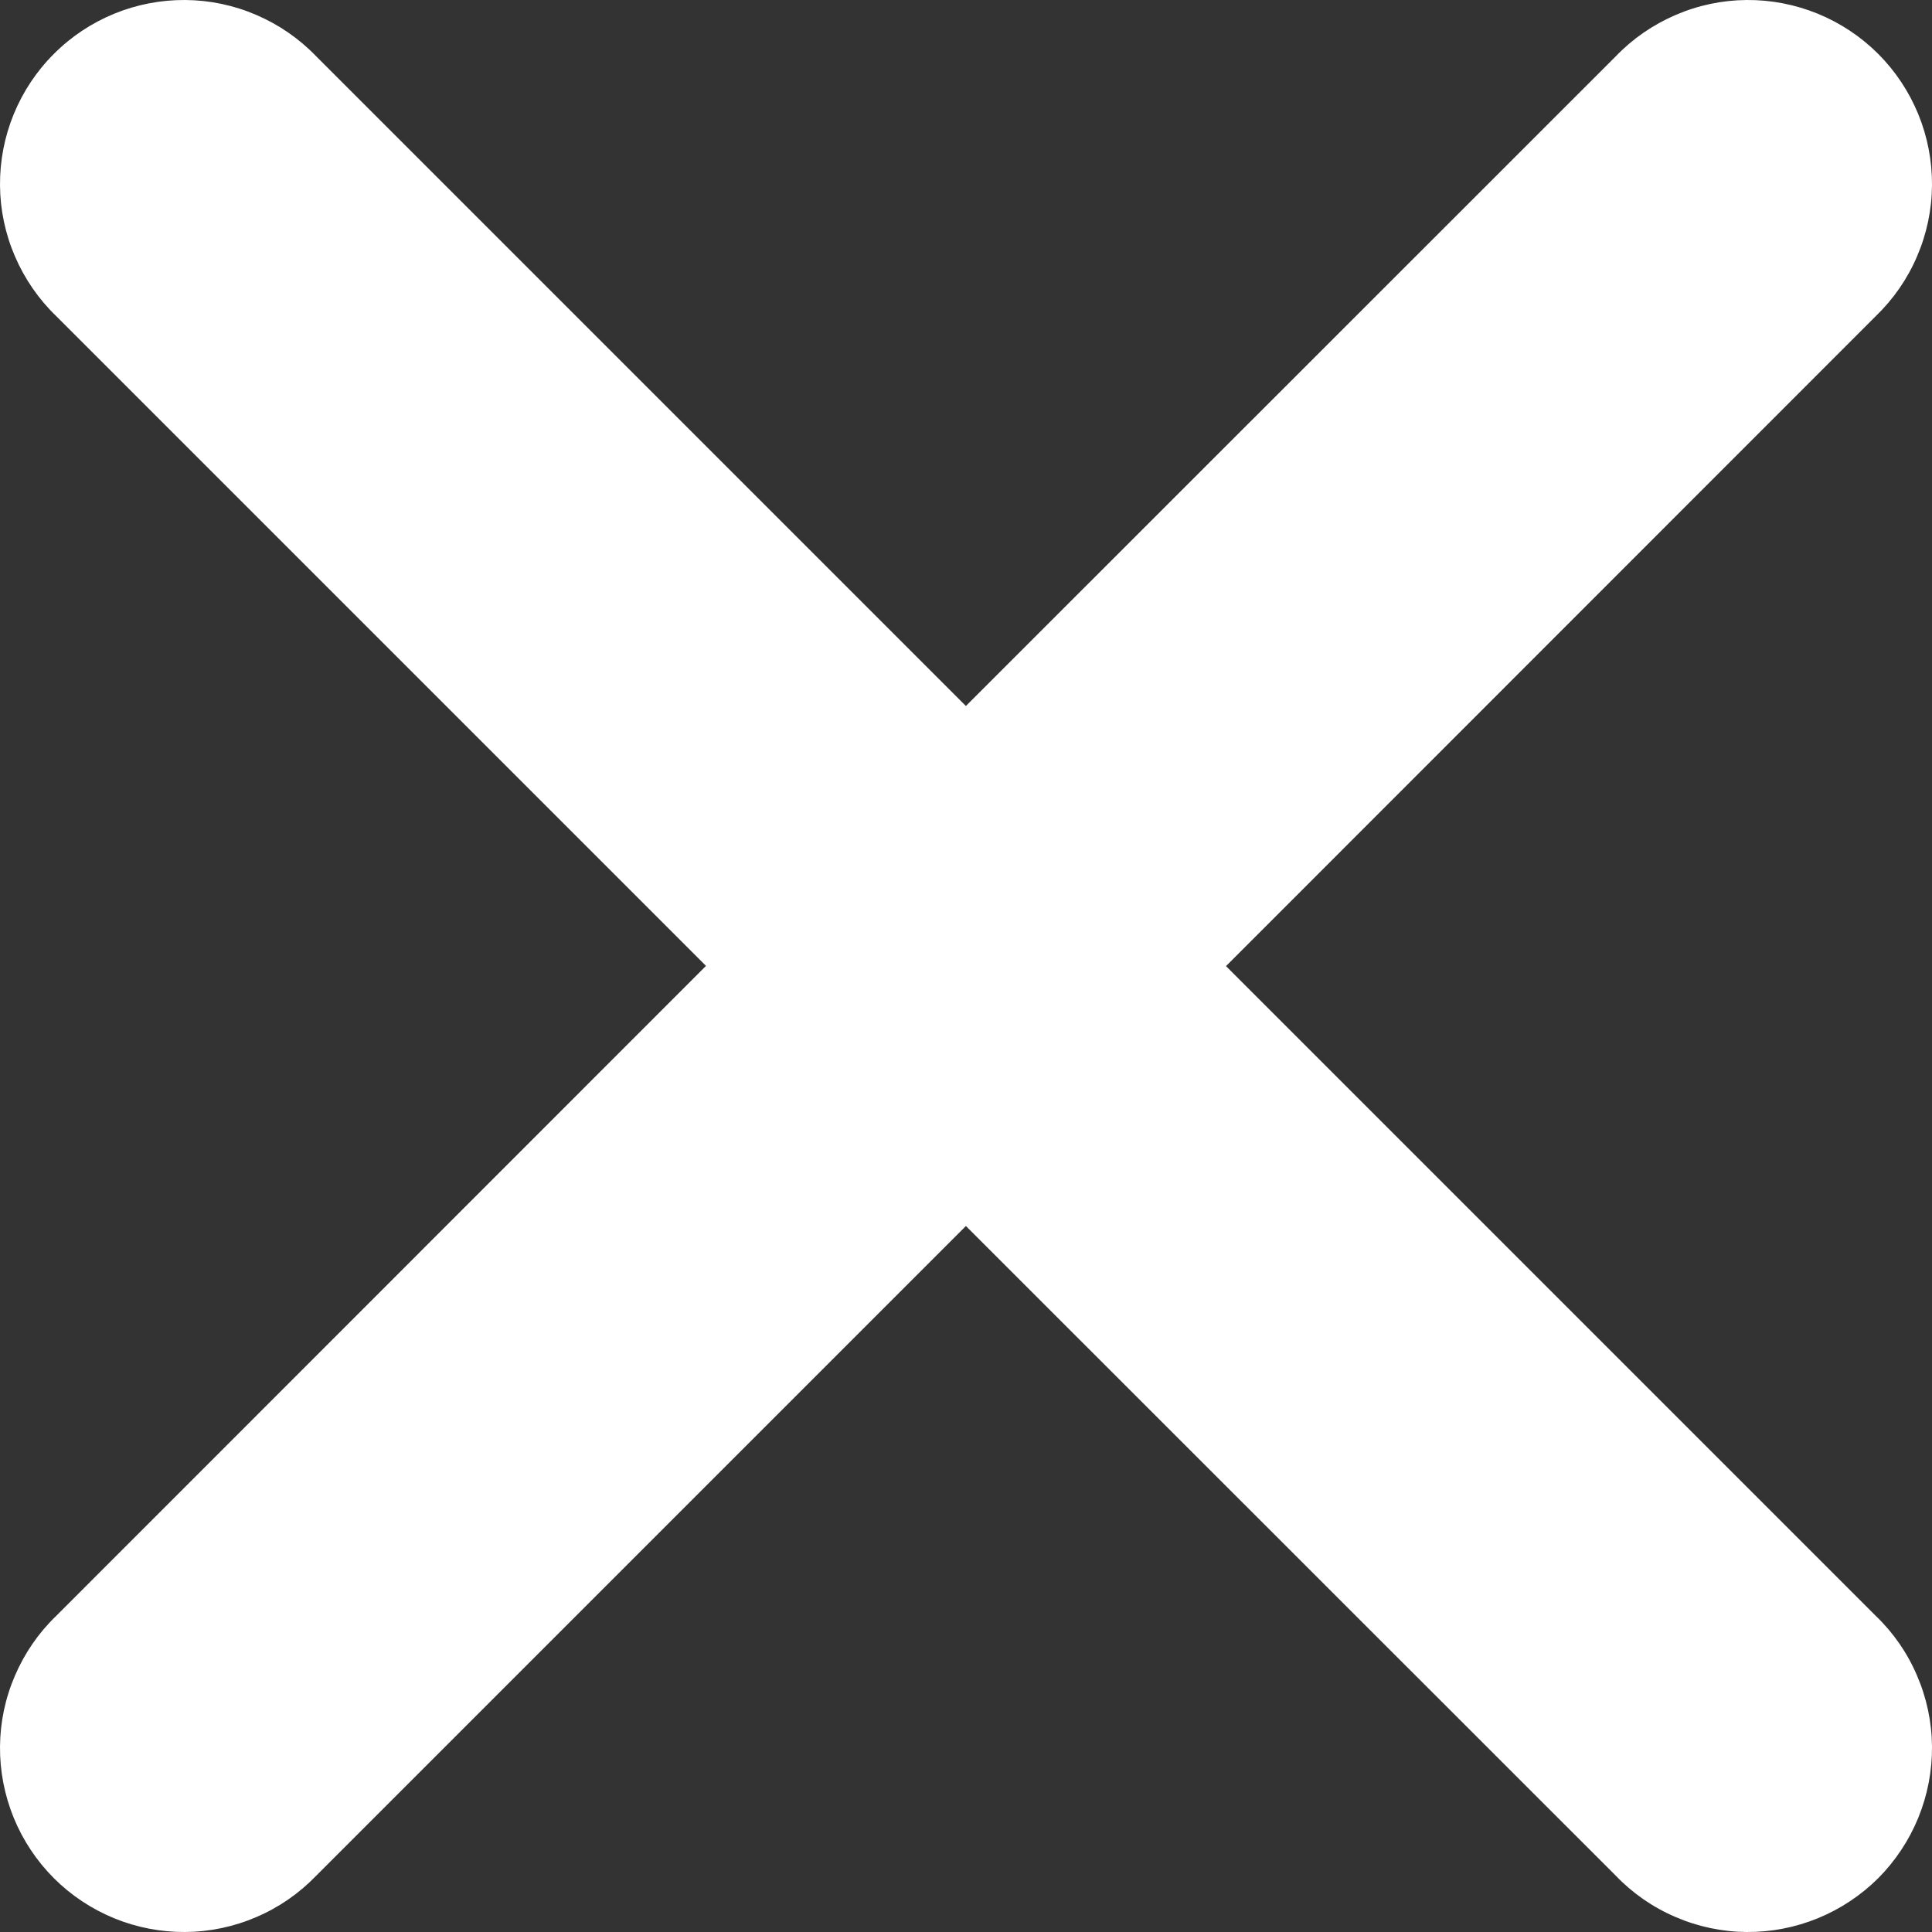 <svg width="19" height="19" viewBox="0 0 19 19" fill="none" xmlns="http://www.w3.org/2000/svg">
<rect x="0" y="0" width="19" height="19" fill="#333333" stroke="none"/>
<path d="M12.057 9.501L18.448 3.108C18.621 2.941 18.759 2.742 18.853 2.521C18.948 2.301 18.998 2.064 19 1.824C19.002 1.584 18.956 1.345 18.865 1.123C18.774 0.901 18.64 0.699 18.471 0.53C18.301 0.36 18.099 0.226 17.877 0.135C17.654 0.044 17.416 -0.002 17.176 6.82594e-05C16.936 0.002 16.699 0.052 16.479 0.147C16.258 0.242 16.058 0.379 15.892 0.552L9.499 6.943L3.108 0.552C2.941 0.379 2.742 0.242 2.521 0.147C2.301 0.052 2.064 0.002 1.824 6.82594e-05C1.584 -0.002 1.345 0.044 1.123 0.135C0.901 0.226 0.699 0.36 0.53 0.53C0.36 0.699 0.226 0.901 0.135 1.123C0.044 1.345 -0.002 1.584 6.82594e-05 1.824C0.002 2.064 0.052 2.301 0.147 2.521C0.242 2.742 0.379 2.941 0.552 3.108L6.943 9.499L0.552 15.892C0.379 16.058 0.242 16.258 0.147 16.479C0.052 16.699 0.002 16.936 6.82594e-05 17.176C-0.002 17.416 0.044 17.654 0.135 17.877C0.226 18.099 0.36 18.301 0.53 18.471C0.699 18.64 0.901 18.774 1.123 18.865C1.345 18.956 1.584 19.002 1.824 19C2.064 18.998 2.301 18.948 2.521 18.853C2.742 18.759 2.941 18.621 3.108 18.448L9.499 12.057L15.892 18.448C16.058 18.621 16.258 18.759 16.479 18.853C16.699 18.948 16.936 18.998 17.176 19C17.416 19.002 17.654 18.956 17.877 18.865C18.099 18.774 18.301 18.64 18.471 18.471C18.64 18.301 18.774 18.099 18.865 17.877C18.956 17.654 19.002 17.416 19 17.176C18.998 16.936 18.948 16.699 18.853 16.479C18.759 16.258 18.621 16.058 18.448 15.892L12.057 9.501Z" fill="white"/>
</svg>
